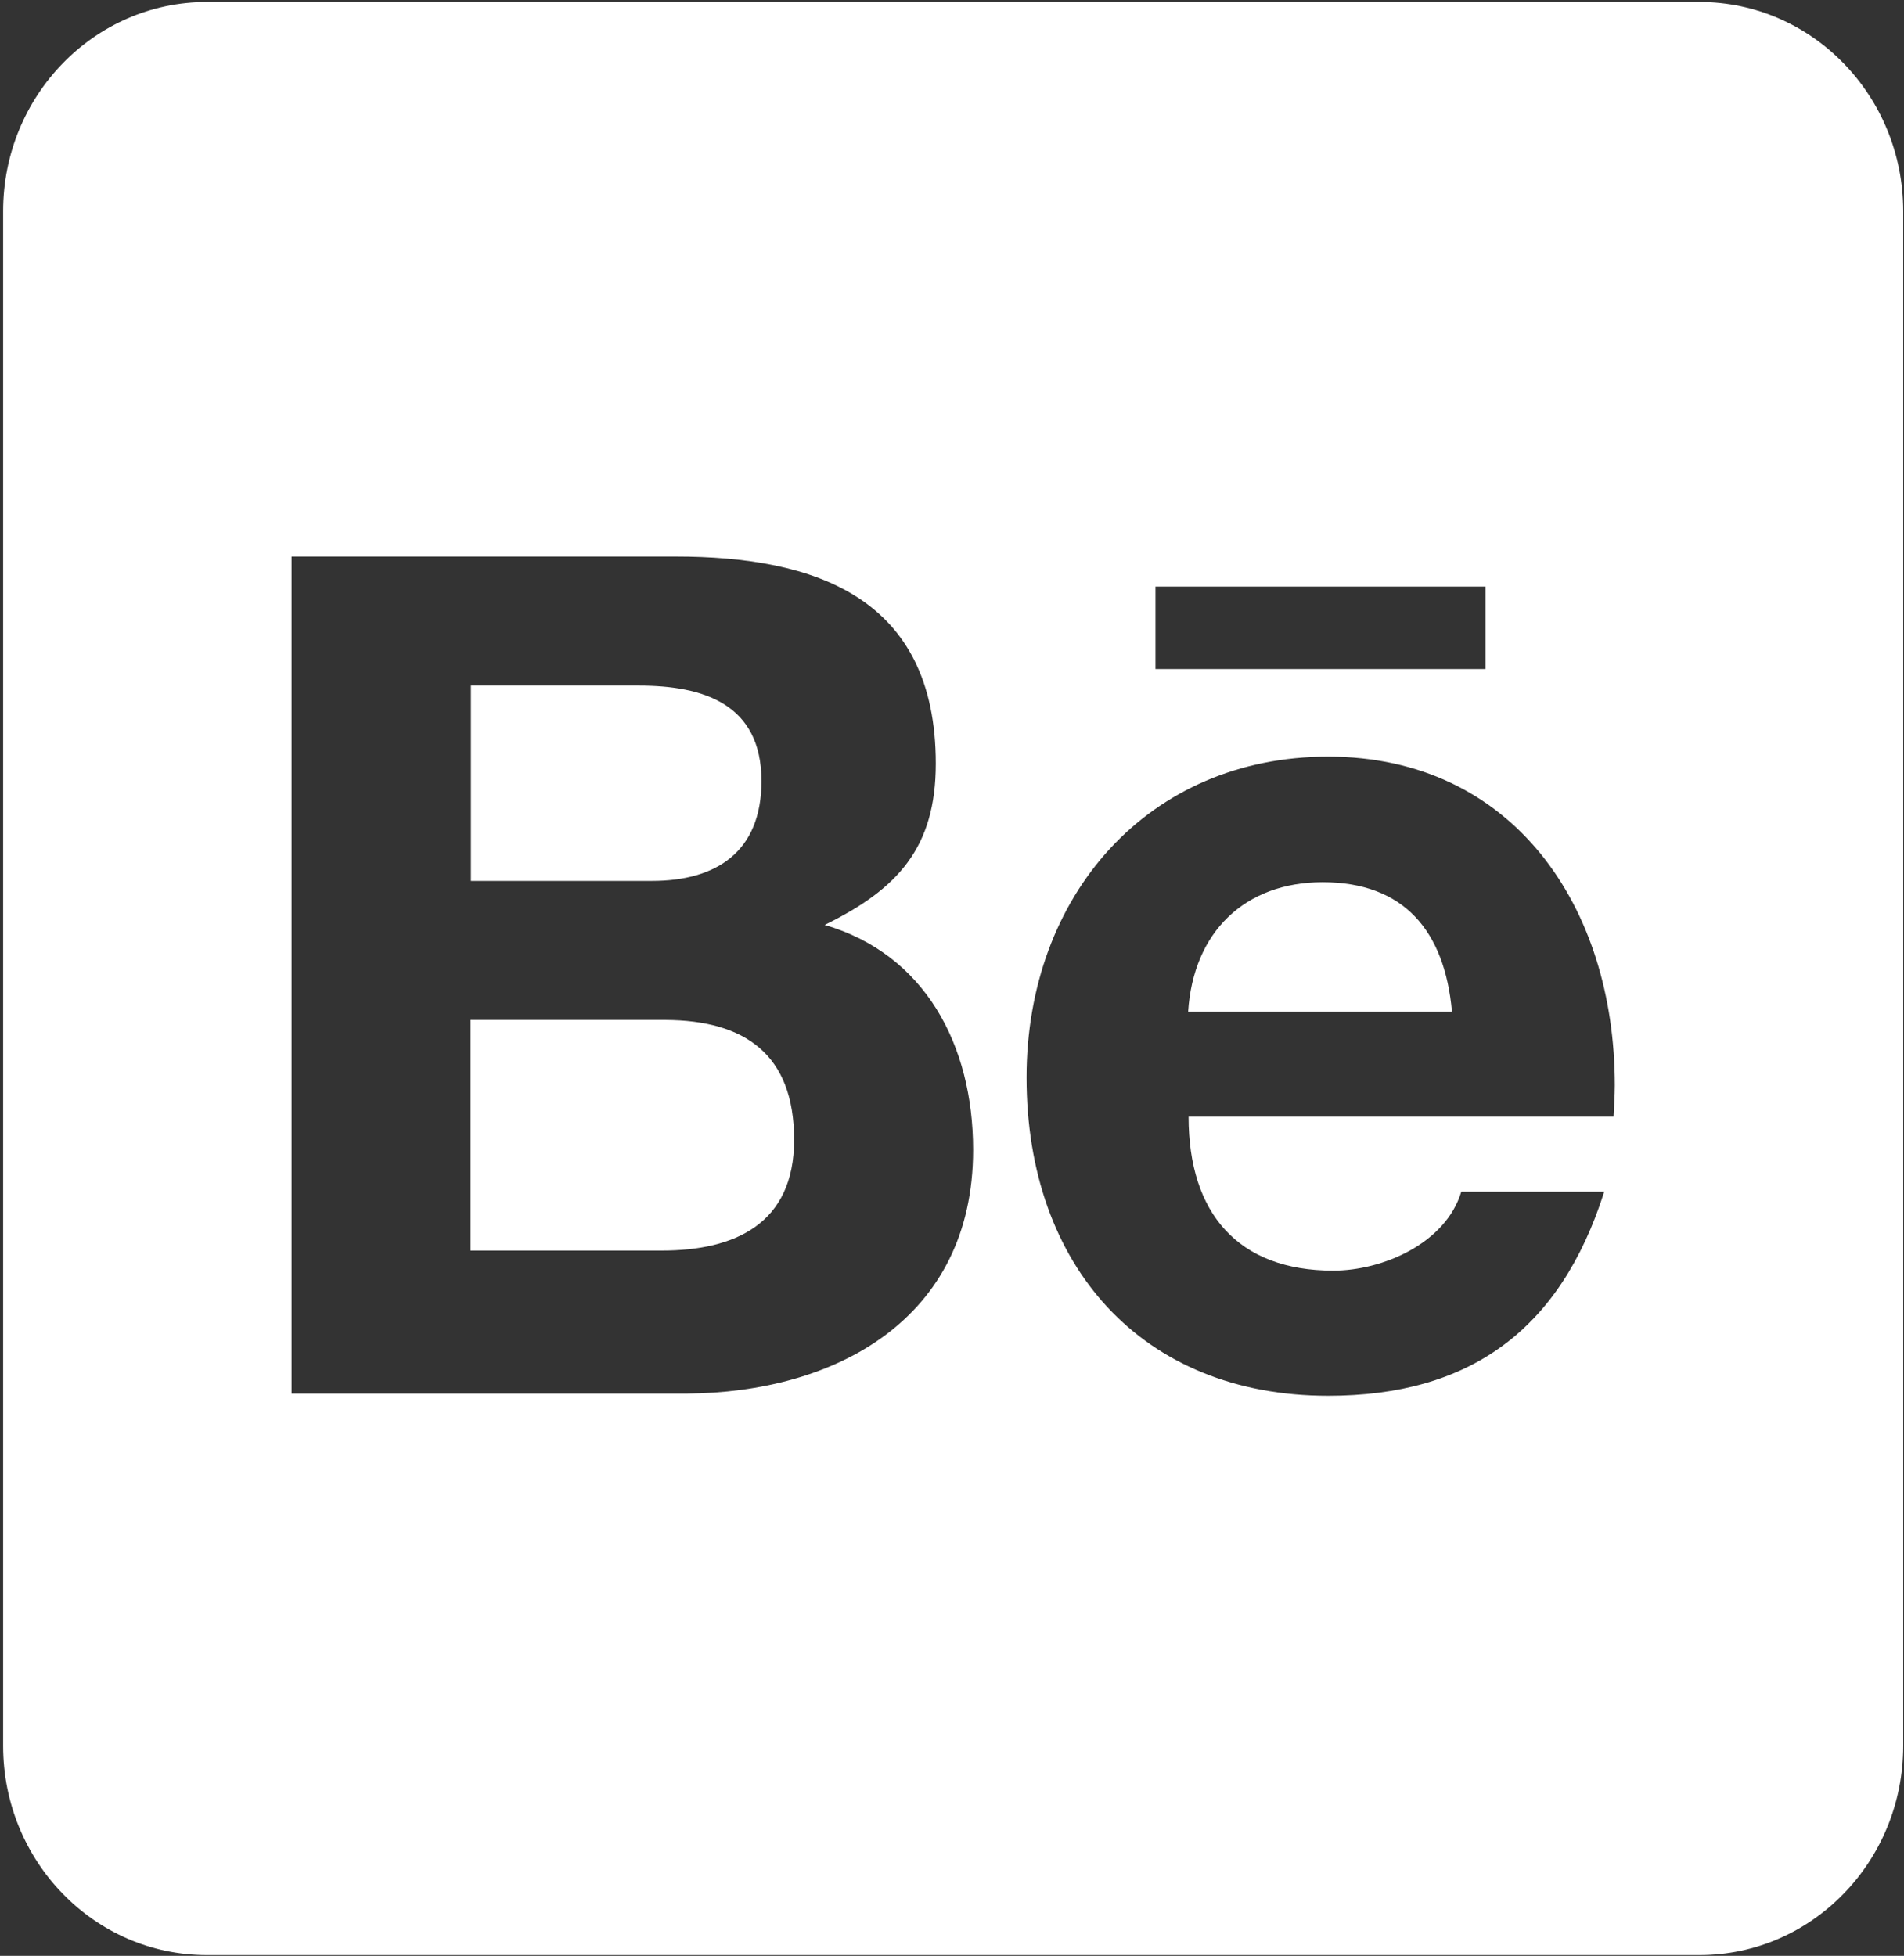 <svg width="590" height="606" viewBox="0 0 590 606" fill="none" xmlns="http://www.w3.org/2000/svg">
<rect x="0" y="0" width="590" height="606" fill="#333333" stroke="none"/>
<path d="M246.081 353.172C246.081 379.242 227.681 387.481 205.076 387.481H145.803V316.025H206.259C230.704 316.161 246.081 326.561 246.081 353.172ZM235.961 242.003C235.961 218.094 217.956 212.421 197.979 212.421H145.934V272.936H202.053C221.899 272.936 235.961 264.021 235.961 242.003ZM409.838 273.341C385.787 273.341 369.753 288.74 368.176 313.459H449.924C447.689 288.47 435.072 273.341 409.838 273.341ZM589.761 65.457V540.929C589.761 576.725 561.505 605.766 526.677 605.766H64.055C29.227 605.766 0.971 576.725 0.971 540.929V65.457C0.971 29.662 29.227 0.62 64.055 0.62H526.677C561.505 0.62 589.761 29.662 589.761 65.457ZM358.056 207.288H460.306V181.759H358.056V207.288ZM301.543 356.278C301.543 323.725 286.56 295.629 255.544 286.579C278.149 275.502 289.977 262.67 289.977 236.6C289.977 185.001 252.521 172.438 209.282 172.438H90.341V431.787H212.699C258.567 431.516 301.543 408.959 301.543 356.278ZM500.391 336.287C500.391 280.77 468.717 234.439 411.547 234.439C355.822 234.439 318.103 277.393 318.103 333.856C318.103 392.344 353.982 432.462 411.547 432.462C455.181 432.462 483.437 412.335 497.106 369.246H452.815C447.952 385.32 428.37 393.695 413.124 393.695C383.685 393.695 368.308 376 368.308 346.013H499.997C500.128 342.906 500.391 339.529 500.391 336.287Z" fill="white"/>
</svg>
